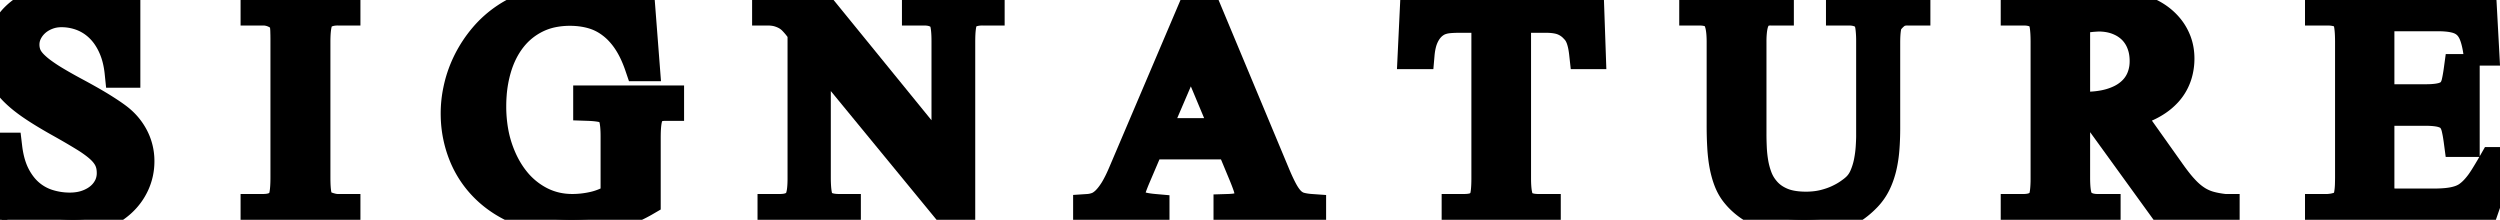 <svg width="78.867" height="6.934" viewBox="0 0 78.867 6.934" xmlns="http://www.w3.org/2000/svg"><g id="svgGroup" stroke-linecap="round" fill-rule="evenodd" font-size="9pt" stroke="#000" stroke-width="0.25mm" fill="#000" style="stroke:#000;stroke-width:0.25mm;fill:#000"><path d="M 3.774 0 L 3.955 0 L 3.955 2.295 L 3.774 2.295 Q 3.726 1.826 3.564 1.47 A 2.123 2.123 0 0 0 3.35 1.096 A 1.764 1.764 0 0 0 3.157 0.872 A 1.65 1.65 0 0 0 2.598 0.508 A 1.809 1.809 0 0 0 1.934 0.386 Q 1.694 0.386 1.482 0.469 A 1.259 1.259 0 0 0 1.211 0.613 A 1.121 1.121 0 0 0 1.113 0.691 Q 0.957 0.83 0.864 1.016 Q 0.772 1.201 0.772 1.406 A 0.908 0.908 0 0 0 0.805 1.654 A 0.81 0.81 0 0 0 0.845 1.765 A 0.795 0.795 0 0 0 0.923 1.9 Q 0.967 1.962 1.026 2.025 A 1.649 1.649 0 0 0 1.104 2.102 A 2.344 2.344 0 0 0 1.261 2.236 Q 1.344 2.3 1.443 2.368 A 5.138 5.138 0 0 0 1.606 2.476 Q 1.823 2.612 2.123 2.779 A 19.777 19.777 0 0 0 2.417 2.939 A 21.724 21.724 0 0 1 2.644 3.063 Q 2.968 3.242 3.201 3.386 Q 3.511 3.579 3.687 3.711 Q 4.023 3.96 4.211 4.316 A 1.629 1.629 0 0 1 4.399 5.088 Q 4.399 5.464 4.246 5.801 Q 4.092 6.138 3.813 6.389 A 2.03 2.03 0 0 1 3.292 6.728 A 2.387 2.387 0 0 1 3.152 6.787 A 2.236 2.236 0 0 1 2.548 6.923 A 2.7 2.7 0 0 1 2.31 6.934 A 3.374 3.374 0 0 1 1.968 6.917 A 2.614 2.614 0 0 1 1.694 6.875 A 5.293 5.293 0 0 1 1.431 6.813 A 3.89 3.89 0 0 1 1.196 6.743 A 29.542 29.542 0 0 1 1.014 6.682 Q 0.932 6.654 0.858 6.628 A 16.261 16.261 0 0 1 0.811 6.611 A 1.306 1.306 0 0 0 0.702 6.578 Q 0.649 6.564 0.601 6.558 A 0.566 0.566 0 0 0 0.527 6.553 A 0.277 0.277 0 0 0 0.435 6.568 A 0.237 0.237 0 0 0 0.337 6.633 Q 0.277 6.699 0.243 6.86 A 1.401 1.401 0 0 0 0.23 6.934 L 0.054 6.934 L 0.054 4.658 L 0.23 4.658 A 3.267 3.267 0 0 0 0.306 5.07 Q 0.372 5.325 0.476 5.53 A 2.094 2.094 0 0 0 0.694 5.874 A 1.69 1.69 0 0 0 0.925 6.116 A 1.677 1.677 0 0 0 1.521 6.445 A 2.28 2.28 0 0 0 2.202 6.548 A 1.8 1.8 0 0 0 2.507 6.523 A 1.425 1.425 0 0 0 2.749 6.46 A 1.435 1.435 0 0 0 3.008 6.338 A 1.189 1.189 0 0 0 3.167 6.223 A 1.047 1.047 0 0 0 3.411 5.921 A 1.004 1.004 0 0 0 3.433 5.879 Q 3.525 5.684 3.525 5.464 A 1.188 1.188 0 0 0 3.507 5.248 A 0.9 0.9 0 0 0 3.44 5.034 Q 3.358 4.857 3.181 4.691 A 1.632 1.632 0 0 0 3.164 4.675 A 2.486 2.486 0 0 0 2.99 4.532 Q 2.902 4.466 2.799 4.397 A 4.874 4.874 0 0 0 2.668 4.314 A 15.814 15.814 0 0 0 2.421 4.165 Q 2.2 4.034 1.929 3.882 Q 1.5 3.643 1.186 3.441 A 7.311 7.311 0 0 1 0.959 3.289 Q 0.674 3.089 0.481 2.9 A 2.254 2.254 0 0 1 0.371 2.786 A 1.669 1.669 0 0 1 0.209 2.573 Q 0.128 2.445 0.084 2.316 A 1.023 1.023 0 0 1 0.078 2.297 A 1.641 1.641 0 0 1 0.014 1.992 A 2.142 2.142 0 0 1 0 1.743 A 1.682 1.682 0 0 1 0.134 1.077 A 1.653 1.653 0 0 1 0.52 0.522 A 1.811 1.811 0 0 1 0.977 0.208 A 2.159 2.159 0 0 1 1.128 0.142 A 1.993 1.993 0 0 1 1.63 0.017 A 2.525 2.525 0 0 1 1.929 0 A 2.523 2.523 0 0 1 2.207 0.015 A 1.885 1.885 0 0 1 2.456 0.059 A 4.748 4.748 0 0 1 2.678 0.12 A 3.516 3.516 0 0 1 2.876 0.186 A 12.915 12.915 0 0 1 3.041 0.247 Q 3.118 0.277 3.186 0.305 A 7.494 7.494 0 0 1 3.206 0.313 A 0.989 0.989 0 0 0 3.3 0.346 Q 3.349 0.36 3.392 0.366 A 0.459 0.459 0 0 0 3.457 0.371 A 0.256 0.256 0 0 0 3.569 0.347 A 0.255 0.255 0 0 0 3.645 0.291 A 0.327 0.327 0 0 0 3.689 0.229 Q 3.726 0.165 3.757 0.062 A 1.544 1.544 0 0 0 3.774 0 Z" id="0"/><path d="M 10.898 6.777 L 8.062 6.777 L 8.062 6.592 L 8.301 6.592 Q 8.467 6.592 8.591 6.555 A 0.661 0.661 0 0 0 8.647 6.536 A 0.558 0.558 0 0 0 8.887 6.353 Q 9.004 6.216 9.004 5.601 L 9.004 1.323 A 20.101 20.101 0 0 0 9.004 1.202 Q 9.003 1.155 9.003 1.112 A 9.963 9.963 0 0 0 9.001 1.033 Q 9 0.941 8.993 0.87 A 1.513 1.513 0 0 0 8.989 0.828 Q 8.98 0.742 8.958 0.684 A 0.328 0.328 0 0 0 8.908 0.595 A 0.307 0.307 0 0 0 8.897 0.581 A 0.626 0.626 0 0 0 8.751 0.459 A 0.832 0.832 0 0 0 8.635 0.4 A 0.86 0.86 0 0 0 8.301 0.332 L 8.062 0.332 L 8.062 0.156 L 10.898 0.156 L 10.898 0.332 L 10.659 0.332 A 1.154 1.154 0 0 0 10.486 0.344 A 0.843 0.843 0 0 0 10.315 0.388 A 0.52 0.52 0 0 0 10.073 0.571 Q 9.951 0.737 9.951 1.323 L 9.951 5.601 A 5.946 5.946 0 0 0 9.953 5.753 Q 9.957 5.917 9.971 6.032 A 1.464 1.464 0 0 0 9.98 6.099 Q 10.008 6.261 10.056 6.349 A 0.34 0.34 0 0 0 10.063 6.362 A 0.173 0.173 0 0 0 10.085 6.389 Q 10.108 6.414 10.146 6.439 A 0.577 0.577 0 0 0 10.151 6.443 A 0.698 0.698 0 0 0 10.234 6.489 A 0.887 0.887 0 0 0 10.298 6.516 A 1.299 1.299 0 0 0 10.429 6.558 A 1.501 1.501 0 0 0 10.476 6.57 A 0.857 0.857 0 0 0 10.602 6.59 A 0.734 0.734 0 0 0 10.659 6.592 L 10.898 6.592 L 10.898 6.777 Z" id="2"/><path d="M 21.108 3.34 L 20.996 3.34 A 1.038 1.038 0 0 0 20.868 3.347 Q 20.803 3.355 20.75 3.372 A 0.459 0.459 0 0 0 20.669 3.406 A 0.492 0.492 0 0 0 20.478 3.591 A 0.586 0.586 0 0 0 20.474 3.599 Q 20.379 3.762 20.372 4.24 A 5.318 5.318 0 0 0 20.371 4.316 L 20.371 6.338 A 4.368 4.368 0 0 1 19.568 6.704 A 3.846 3.846 0 0 1 19.243 6.797 A 5.076 5.076 0 0 1 18.199 6.931 A 5.705 5.705 0 0 1 18.042 6.934 A 4.898 4.898 0 0 1 17.224 6.868 A 3.762 3.762 0 0 1 16.499 6.672 Q 15.82 6.411 15.347 5.957 A 3.049 3.049 0 0 1 14.624 4.888 A 3.466 3.466 0 0 1 14.376 3.664 A 3.971 3.971 0 0 1 14.375 3.564 A 3.534 3.534 0 0 1 14.452 2.842 A 3.964 3.964 0 0 1 14.475 2.737 A 3.69 3.69 0 0 1 14.775 1.919 A 3.824 3.824 0 0 1 15.271 1.174 A 3.285 3.285 0 0 1 15.957 0.564 A 3.325 3.325 0 0 1 16.704 0.194 A 3.789 3.789 0 0 1 16.831 0.151 A 3.32 3.32 0 0 1 17.537 0.015 A 4.021 4.021 0 0 1 17.886 0 A 4.416 4.416 0 0 1 18.227 0.013 Q 18.436 0.029 18.611 0.066 A 5.409 5.409 0 0 1 18.831 0.117 Q 18.951 0.148 19.055 0.181 A 2.927 2.927 0 0 1 19.146 0.212 A 7.973 7.973 0 0 1 19.253 0.252 Q 19.402 0.308 19.509 0.356 A 2.775 2.775 0 0 1 19.517 0.359 A 1.091 1.091 0 0 0 19.599 0.392 Q 19.681 0.421 19.742 0.424 A 0.279 0.279 0 0 0 19.756 0.425 A 0.117 0.117 0 0 0 19.806 0.412 Q 19.843 0.395 19.883 0.352 A 0.484 0.484 0 0 0 19.893 0.342 A 0.245 0.245 0 0 0 19.929 0.283 Q 19.974 0.188 19.995 0 L 20.181 0 L 20.342 2.09 L 20.181 2.09 Q 20.02 1.616 19.8 1.287 A 2.371 2.371 0 0 0 19.52 0.939 A 1.962 1.962 0 0 0 19.302 0.747 Q 19.023 0.532 18.691 0.437 Q 18.359 0.342 17.983 0.342 A 2.714 2.714 0 0 0 17.414 0.399 A 2.128 2.128 0 0 0 16.914 0.571 Q 16.45 0.801 16.135 1.206 Q 15.82 1.611 15.659 2.161 A 4.013 4.013 0 0 0 15.511 2.997 A 4.792 4.792 0 0 0 15.498 3.35 A 4.528 4.528 0 0 0 15.565 4.144 A 3.719 3.719 0 0 0 15.693 4.656 Q 15.889 5.249 16.23 5.681 A 2.45 2.45 0 0 0 17.039 6.353 Q 17.505 6.592 18.052 6.592 Q 18.403 6.592 18.748 6.511 Q 19.092 6.431 19.419 6.226 L 19.419 4.316 A 4.71 4.71 0 0 0 19.416 4.133 Q 19.409 3.958 19.388 3.833 A 1.362 1.362 0 0 0 19.385 3.816 A 0.797 0.797 0 0 0 19.354 3.697 Q 19.331 3.632 19.299 3.581 A 0.408 0.408 0 0 0 19.255 3.525 A 0.433 0.433 0 0 0 19.113 3.425 A 0.616 0.616 0 0 0 18.992 3.386 Q 18.879 3.362 18.72 3.349 A 3.929 3.929 0 0 0 18.555 3.34 L 18.555 3.169 L 21.108 3.169 L 21.108 3.34 Z" id="4"/><path d="M 31.221 0.332 L 30.991 0.332 A 1.162 1.162 0 0 0 30.782 0.35 Q 30.517 0.398 30.396 0.581 A 0.465 0.465 0 0 0 30.351 0.69 Q 30.299 0.871 30.294 1.226 A 5.502 5.502 0 0 0 30.293 1.304 L 30.293 6.885 L 30.117 6.885 L 25.737 1.553 L 25.737 5.62 A 4.307 4.307 0 0 0 25.744 5.863 Q 25.764 6.213 25.846 6.352 A 0.262 0.262 0 0 0 25.874 6.392 A 0.568 0.568 0 0 0 26.103 6.539 Q 26.196 6.572 26.31 6.584 A 1.34 1.34 0 0 0 26.455 6.592 L 26.685 6.592 L 26.685 6.777 L 24.37 6.777 L 24.37 6.592 L 24.6 6.592 A 1.306 1.306 0 0 0 24.751 6.584 Q 24.872 6.569 24.963 6.531 A 0.545 0.545 0 0 0 25.2 6.338 Q 25.254 6.255 25.286 6.084 A 1.516 1.516 0 0 0 25.302 5.965 Q 25.316 5.831 25.317 5.647 A 5.268 5.268 0 0 0 25.317 5.62 L 25.317 1.021 A 1.259 1.259 0 0 0 25.304 0.999 Q 25.288 0.976 25.267 0.945 A 4.418 4.418 0 0 0 25.247 0.916 Q 25.2 0.85 25.142 0.779 Q 25.083 0.708 25.017 0.64 A 0.862 0.862 0 0 0 24.905 0.542 A 0.775 0.775 0 0 0 24.878 0.522 A 1.037 1.037 0 0 0 24.714 0.432 A 1.314 1.314 0 0 0 24.592 0.386 A 0.993 0.993 0 0 0 24.437 0.349 Q 24.356 0.336 24.264 0.333 A 1.842 1.842 0 0 0 24.199 0.332 L 24.199 0.156 L 25.815 0.156 L 29.858 5.122 L 29.858 1.304 A 4.835 4.835 0 0 0 29.855 1.118 Q 29.848 0.94 29.827 0.816 A 1.343 1.343 0 0 0 29.824 0.798 A 1.058 1.058 0 0 0 29.805 0.712 Q 29.773 0.593 29.722 0.542 Q 29.624 0.439 29.485 0.386 A 0.742 0.742 0 0 0 29.346 0.348 Q 29.278 0.336 29.2 0.333 A 1.4 1.4 0 0 0 29.146 0.332 L 28.926 0.332 L 28.926 0.156 L 31.221 0.156 L 31.221 0.332 Z" id="6"/><path d="M 41.362 6.777 L 38.755 6.777 L 38.755 6.592 A 2.127 2.127 0 0 0 38.889 6.584 Q 38.954 6.579 39.009 6.569 A 1.006 1.006 0 0 0 39.075 6.555 A 0.874 0.874 0 0 0 39.165 6.528 Q 39.208 6.513 39.243 6.494 A 0.427 0.427 0 0 0 39.282 6.47 A 0.34 0.34 0 0 0 39.345 6.415 A 0.269 0.269 0 0 0 39.392 6.34 Q 39.424 6.265 39.424 6.172 A 0.778 0.778 0 0 0 39.41 6.032 Q 39.398 5.965 39.374 5.891 A 1.379 1.379 0 0 0 39.363 5.857 A 6.653 6.653 0 0 0 39.229 5.508 L 38.833 4.556 L 36.265 4.556 L 35.815 5.61 A 5.292 5.292 0 0 0 35.757 5.753 Q 35.731 5.819 35.709 5.879 A 3.064 3.064 0 0 0 35.696 5.918 Q 35.649 6.055 35.649 6.167 Q 35.649 6.26 35.688 6.331 A 0.273 0.273 0 0 0 35.744 6.4 Q 35.771 6.424 35.805 6.445 A 0.491 0.491 0 0 0 35.818 6.453 Q 35.887 6.492 35.988 6.521 A 1.362 1.362 0 0 0 36.055 6.538 A 1.87 1.87 0 0 0 36.175 6.562 Q 36.284 6.58 36.421 6.592 L 36.421 6.777 L 34.326 6.777 L 34.326 6.592 A 1.015 1.015 0 0 0 34.607 6.533 Q 34.732 6.488 34.857 6.377 A 1.174 1.174 0 0 0 34.876 6.36 Q 35.01 6.235 35.147 6.021 A 2.658 2.658 0 0 0 35.25 5.841 Q 35.3 5.748 35.35 5.639 A 5.821 5.821 0 0 0 35.43 5.459 L 37.754 0 L 37.93 0 L 40.23 5.508 Q 40.376 5.855 40.493 6.062 A 1.766 1.766 0 0 0 40.582 6.204 Q 40.629 6.271 40.677 6.324 A 0.842 0.842 0 0 0 40.735 6.382 A 0.708 0.708 0 0 0 40.909 6.499 A 0.638 0.638 0 0 0 41.008 6.536 A 1.421 1.421 0 0 0 41.149 6.567 Q 41.247 6.584 41.362 6.592 L 41.362 6.777 Z M 38.696 4.199 L 37.573 1.514 L 36.421 4.199 L 38.696 4.199 Z" id="8"/><path d="M 50.186 1.709 L 49.976 1.709 A 3.702 3.702 0 0 0 49.96 1.581 Q 49.951 1.518 49.94 1.462 A 1.912 1.912 0 0 0 49.927 1.399 A 1.762 1.762 0 0 0 49.899 1.292 Q 49.884 1.24 49.867 1.195 A 1.004 1.004 0 0 0 49.858 1.174 Q 49.819 1.079 49.773 1.013 A 0.945 0.945 0 0 0 49.668 0.889 A 0.983 0.983 0 0 0 49.304 0.642 Q 49.097 0.562 48.765 0.562 L 47.827 0.562 L 47.827 5.62 Q 47.827 5.926 47.862 6.115 A 1.298 1.298 0 0 0 47.864 6.123 Q 47.894 6.281 47.943 6.361 A 0.266 0.266 0 0 0 47.964 6.392 A 0.511 0.511 0 0 0 48.173 6.535 Q 48.258 6.568 48.364 6.582 A 1.29 1.29 0 0 0 48.53 6.592 L 48.765 6.592 L 48.765 6.777 L 45.952 6.777 L 45.952 6.592 L 46.191 6.592 Q 46.348 6.592 46.464 6.563 A 0.642 0.642 0 0 0 46.55 6.536 A 0.497 0.497 0 0 0 46.732 6.407 A 0.646 0.646 0 0 0 46.787 6.338 Q 46.841 6.265 46.865 6.089 A 2.075 2.075 0 0 0 46.878 5.968 Q 46.889 5.831 46.89 5.647 A 6.852 6.852 0 0 0 46.89 5.62 L 46.89 0.562 L 46.099 0.562 A 6.824 6.824 0 0 0 45.957 0.563 Q 45.902 0.564 45.853 0.566 A 3.238 3.238 0 0 0 45.762 0.571 Q 45.639 0.58 45.544 0.602 A 0.931 0.931 0 0 0 45.522 0.608 A 0.998 0.998 0 0 0 45.438 0.634 Q 45.396 0.649 45.36 0.667 A 0.58 0.58 0 0 0 45.347 0.674 A 0.899 0.899 0 0 0 45.248 0.735 A 1.083 1.083 0 0 0 45.2 0.771 A 0.989 0.989 0 0 0 44.991 1.014 A 1.24 1.24 0 0 0 44.922 1.143 A 1.326 1.326 0 0 0 44.841 1.373 Q 44.801 1.525 44.785 1.709 L 44.565 1.709 L 44.639 0.156 L 50.132 0.156 L 50.186 1.709 Z" id="10"/><path d="M 60.425 0.332 L 60.171 0.332 A 0.809 0.809 0 0 0 60.027 0.344 Q 59.945 0.359 59.878 0.392 A 0.455 0.455 0 0 0 59.834 0.417 A 0.843 0.843 0 0 0 59.716 0.511 Q 59.662 0.561 59.61 0.625 A 1.557 1.557 0 0 0 59.575 0.669 Q 59.473 0.806 59.473 1.357 L 59.473 4.053 A 8.616 8.616 0 0 1 59.459 4.546 A 7.475 7.475 0 0 1 59.448 4.705 A 3.876 3.876 0 0 1 59.395 5.111 A 3.295 3.295 0 0 1 59.358 5.286 A 2.537 2.537 0 0 1 59.233 5.669 A 2.237 2.237 0 0 1 59.18 5.786 Q 59.067 6.016 58.892 6.201 A 2.585 2.585 0 0 1 58.624 6.447 A 2.246 2.246 0 0 1 58.516 6.528 A 2 2 0 0 1 58.086 6.755 A 2.291 2.291 0 0 1 57.78 6.848 A 2.871 2.871 0 0 1 57.563 6.89 Q 57.275 6.934 56.909 6.934 Q 56.496 6.934 56.168 6.875 A 2.996 2.996 0 0 1 56.157 6.873 Q 55.825 6.812 55.569 6.702 A 2.33 2.33 0 0 1 55.301 6.566 A 1.885 1.885 0 0 1 55.12 6.445 A 2.078 2.078 0 0 1 54.859 6.212 A 1.835 1.835 0 0 1 54.785 6.128 Q 54.639 5.957 54.548 5.737 A 2.408 2.408 0 0 1 54.454 5.458 A 3.025 3.025 0 0 1 54.404 5.247 A 3.897 3.897 0 0 1 54.359 4.961 A 5.093 5.093 0 0 1 54.331 4.646 A 10.754 10.754 0 0 1 54.316 4.3 A 14.096 14.096 0 0 1 54.312 3.921 L 54.312 1.323 Q 54.312 1.016 54.27 0.82 A 1.084 1.084 0 0 0 54.238 0.702 Q 54.219 0.644 54.194 0.598 A 0.46 0.46 0 0 0 54.146 0.522 A 0.454 0.454 0 0 0 53.964 0.392 Q 53.818 0.332 53.599 0.332 L 53.447 0.332 L 53.447 0.156 L 56.118 0.156 L 56.118 0.332 L 55.869 0.332 A 1.057 1.057 0 0 0 55.759 0.337 Q 55.638 0.35 55.564 0.393 Q 55.459 0.454 55.376 0.591 A 0.518 0.518 0 0 0 55.339 0.667 Q 55.307 0.749 55.286 0.866 A 1.734 1.734 0 0 0 55.268 1.001 Q 55.261 1.071 55.257 1.151 A 4.066 4.066 0 0 0 55.254 1.323 L 55.254 4.214 A 9.385 9.385 0 0 0 55.256 4.423 A 12.086 12.086 0 0 0 55.264 4.651 A 3.893 3.893 0 0 0 55.313 5.125 A 2.5 2.5 0 0 0 55.437 5.591 Q 55.522 5.82 55.679 6.006 A 1.261 1.261 0 0 0 56.016 6.294 A 1.573 1.573 0 0 0 56.182 6.379 A 1.453 1.453 0 0 0 56.476 6.472 Q 56.698 6.519 56.978 6.519 A 2.557 2.557 0 0 0 57.298 6.499 A 2.07 2.07 0 0 0 57.527 6.458 A 2.718 2.718 0 0 0 57.794 6.379 A 2.139 2.139 0 0 0 57.979 6.304 A 2.766 2.766 0 0 0 58.166 6.209 A 2.051 2.051 0 0 0 58.328 6.108 A 2.921 2.921 0 0 0 58.427 6.037 Q 58.473 6.003 58.51 5.971 A 1.282 1.282 0 0 0 58.564 5.923 Q 58.721 5.776 58.813 5.562 Q 58.906 5.347 58.953 5.11 A 3.627 3.627 0 0 0 59.014 4.644 Q 59.025 4.468 59.028 4.327 A 4.488 4.488 0 0 0 59.028 4.243 L 59.028 1.323 A 4.907 4.907 0 0 0 59.025 1.125 Q 59.021 1.037 59.014 0.961 A 2.044 2.044 0 0 0 58.997 0.82 Q 58.968 0.646 58.907 0.561 A 0.253 0.253 0 0 0 58.892 0.542 Q 58.708 0.345 58.37 0.333 A 1.256 1.256 0 0 0 58.325 0.332 L 58.076 0.332 L 58.076 0.156 L 60.425 0.156 L 60.425 0.332 Z" id="12"/><path d="M 70.181 6.777 L 68.408 6.777 L 66.167 3.682 Q 66.035 3.687 65.938 3.694 A 2.818 2.818 0 0 1 65.847 3.699 Q 65.805 3.701 65.767 3.701 A 1.689 1.689 0 0 1 65.762 3.701 Q 65.688 3.701 65.618 3.699 A 0.973 0.973 0 0 1 65.544 3.693 A 1.264 1.264 0 0 1 65.464 3.682 L 65.464 5.601 Q 65.464 5.908 65.497 6.093 A 1.244 1.244 0 0 0 65.501 6.111 Q 65.531 6.268 65.584 6.345 A 0.232 0.232 0 0 0 65.605 6.372 A 0.632 0.632 0 0 0 65.94 6.567 A 0.975 0.975 0 0 0 66.167 6.592 L 66.426 6.592 L 66.426 6.777 L 63.589 6.777 L 63.589 6.592 L 63.838 6.592 A 1.067 1.067 0 0 0 64.057 6.571 Q 64.311 6.518 64.434 6.328 A 0.392 0.392 0 0 0 64.474 6.232 Q 64.522 6.071 64.53 5.741 A 5.786 5.786 0 0 0 64.531 5.601 L 64.531 1.323 Q 64.531 1.016 64.502 0.82 Q 64.476 0.65 64.421 0.565 A 0.255 0.255 0 0 0 64.404 0.542 Q 64.307 0.43 64.165 0.381 Q 64.023 0.332 63.838 0.332 L 63.589 0.332 L 63.589 0.156 L 65.991 0.156 A 13.3 13.3 0 0 1 66.371 0.161 Q 66.558 0.167 66.725 0.178 A 7.104 7.104 0 0 1 66.917 0.193 A 4.367 4.367 0 0 1 67.181 0.225 Q 67.305 0.244 67.41 0.27 A 1.961 1.961 0 0 1 67.563 0.313 A 1.939 1.939 0 0 1 68.035 0.54 A 1.717 1.717 0 0 1 68.413 0.879 Q 68.574 1.074 68.665 1.318 Q 68.755 1.563 68.755 1.846 A 1.722 1.722 0 0 1 68.688 2.33 A 1.596 1.596 0 0 1 68.657 2.424 A 1.437 1.437 0 0 1 68.357 2.915 A 1.763 1.763 0 0 1 68.055 3.174 A 2.223 2.223 0 0 1 67.849 3.298 Q 67.549 3.459 67.142 3.552 A 3.882 3.882 0 0 1 67.129 3.555 L 68.481 5.459 A 6.928 6.928 0 0 0 68.645 5.681 Q 68.728 5.789 68.805 5.879 A 3.473 3.473 0 0 0 68.897 5.981 A 2.391 2.391 0 0 0 69.088 6.167 A 1.812 1.812 0 0 0 69.282 6.313 A 1.504 1.504 0 0 0 69.692 6.501 Q 69.906 6.562 70.179 6.592 A 4.773 4.773 0 0 0 70.181 6.592 L 70.181 6.777 Z M 65.464 0.605 L 65.464 3.369 L 65.742 3.369 A 3.748 3.748 0 0 0 66.131 3.35 Q 66.382 3.324 66.589 3.262 A 2.034 2.034 0 0 0 66.894 3.145 A 1.483 1.483 0 0 0 67.185 2.961 Q 67.422 2.769 67.539 2.505 A 1.378 1.378 0 0 0 67.654 2.011 A 1.617 1.617 0 0 0 67.656 1.929 A 1.69 1.69 0 0 0 67.623 1.586 A 1.4 1.4 0 0 0 67.556 1.36 A 1.253 1.253 0 0 0 67.305 0.955 A 1.207 1.207 0 0 0 67.271 0.92 A 1.303 1.303 0 0 0 66.902 0.667 A 1.533 1.533 0 0 0 66.821 0.632 Q 66.558 0.527 66.23 0.522 A 1.895 1.895 0 0 0 66.135 0.525 Q 66.086 0.528 66.03 0.532 A 4.388 4.388 0 0 0 65.911 0.544 Q 65.745 0.563 65.534 0.595 A 16.454 16.454 0 0 0 65.464 0.605 Z" id="14"/><path d="M 78.867 5.112 L 78.291 6.777 L 73.188 6.777 L 73.188 6.592 L 73.418 6.592 Q 73.448 6.592 73.495 6.588 A 1.94 1.94 0 0 0 73.525 6.584 A 1.186 1.186 0 0 0 73.614 6.572 A 1.422 1.422 0 0 0 73.669 6.56 A 0.984 0.984 0 0 0 73.818 6.514 A 0.469 0.469 0 0 0 73.885 6.481 A 0.355 0.355 0 0 0 73.94 6.44 A 0.541 0.541 0 0 0 74.026 6.343 A 0.329 0.329 0 0 0 74.052 6.297 Q 74.063 6.273 74.073 6.244 A 0.728 0.728 0 0 0 74.087 6.196 A 0.975 0.975 0 0 0 74.104 6.12 Q 74.11 6.081 74.116 6.036 A 2.146 2.146 0 0 0 74.124 5.962 A 2.791 2.791 0 0 0 74.131 5.855 Q 74.133 5.8 74.134 5.736 A 6.599 6.599 0 0 0 74.136 5.601 L 74.136 1.304 A 5.001 5.001 0 0 0 74.132 1.115 Q 74.125 0.921 74.102 0.789 A 1.298 1.298 0 0 0 74.084 0.703 Q 74.053 0.58 74.009 0.532 Q 73.833 0.332 73.418 0.332 L 73.188 0.332 L 73.188 0.156 L 78.291 0.156 L 78.369 1.597 L 78.174 1.597 A 3.232 3.232 0 0 0 78.132 1.377 Q 78.108 1.27 78.078 1.178 A 1.605 1.605 0 0 0 78.04 1.074 A 0.984 0.984 0 0 0 77.946 0.896 A 0.759 0.759 0 0 0 77.808 0.74 A 0.785 0.785 0 0 0 77.587 0.609 A 1.025 1.025 0 0 0 77.441 0.564 Q 77.275 0.525 77.051 0.516 A 3.598 3.598 0 0 0 76.899 0.513 L 75.063 0.513 L 75.063 3.13 L 76.523 3.13 A 3.435 3.435 0 0 0 76.72 3.125 Q 76.921 3.113 77.053 3.076 Q 77.246 3.022 77.349 2.905 A 0.609 0.609 0 0 0 77.453 2.734 A 0.811 0.811 0 0 0 77.493 2.607 A 3.706 3.706 0 0 0 77.523 2.462 Q 77.547 2.333 77.568 2.178 L 77.754 2.178 L 77.754 4.478 L 77.568 4.478 A 6.037 6.037 0 0 0 77.541 4.294 Q 77.527 4.203 77.51 4.124 A 3.122 3.122 0 0 0 77.49 4.033 A 0.848 0.848 0 0 0 77.438 3.879 A 0.627 0.627 0 0 0 77.344 3.728 A 0.506 0.506 0 0 0 77.205 3.616 Q 77.144 3.583 77.07 3.559 A 0.91 0.91 0 0 0 77.048 3.552 A 1.16 1.16 0 0 0 76.903 3.521 Q 76.754 3.498 76.552 3.496 A 3.824 3.824 0 0 0 76.523 3.496 L 75.063 3.496 L 75.063 5.977 A 0.761 0.761 0 0 0 75.072 6.09 A 0.628 0.628 0 0 0 75.085 6.157 A 0.29 0.29 0 0 0 75.171 6.299 A 0.341 0.341 0 0 0 75.241 6.348 Q 75.286 6.372 75.344 6.389 Q 75.454 6.421 75.625 6.421 L 76.743 6.421 A 5.598 5.598 0 0 0 76.966 6.417 Q 77.068 6.413 77.158 6.405 A 3.163 3.163 0 0 0 77.217 6.399 Q 77.422 6.377 77.585 6.323 A 1.055 1.055 0 0 0 77.829 6.209 A 0.968 0.968 0 0 0 77.878 6.174 A 1.402 1.402 0 0 0 78.022 6.052 A 1.813 1.813 0 0 0 78.132 5.935 A 2.363 2.363 0 0 0 78.254 5.782 Q 78.318 5.693 78.384 5.588 A 10.94 10.94 0 0 0 78.5 5.398 Q 78.579 5.266 78.667 5.112 L 78.867 5.112 Z" id="16"/></g></svg>